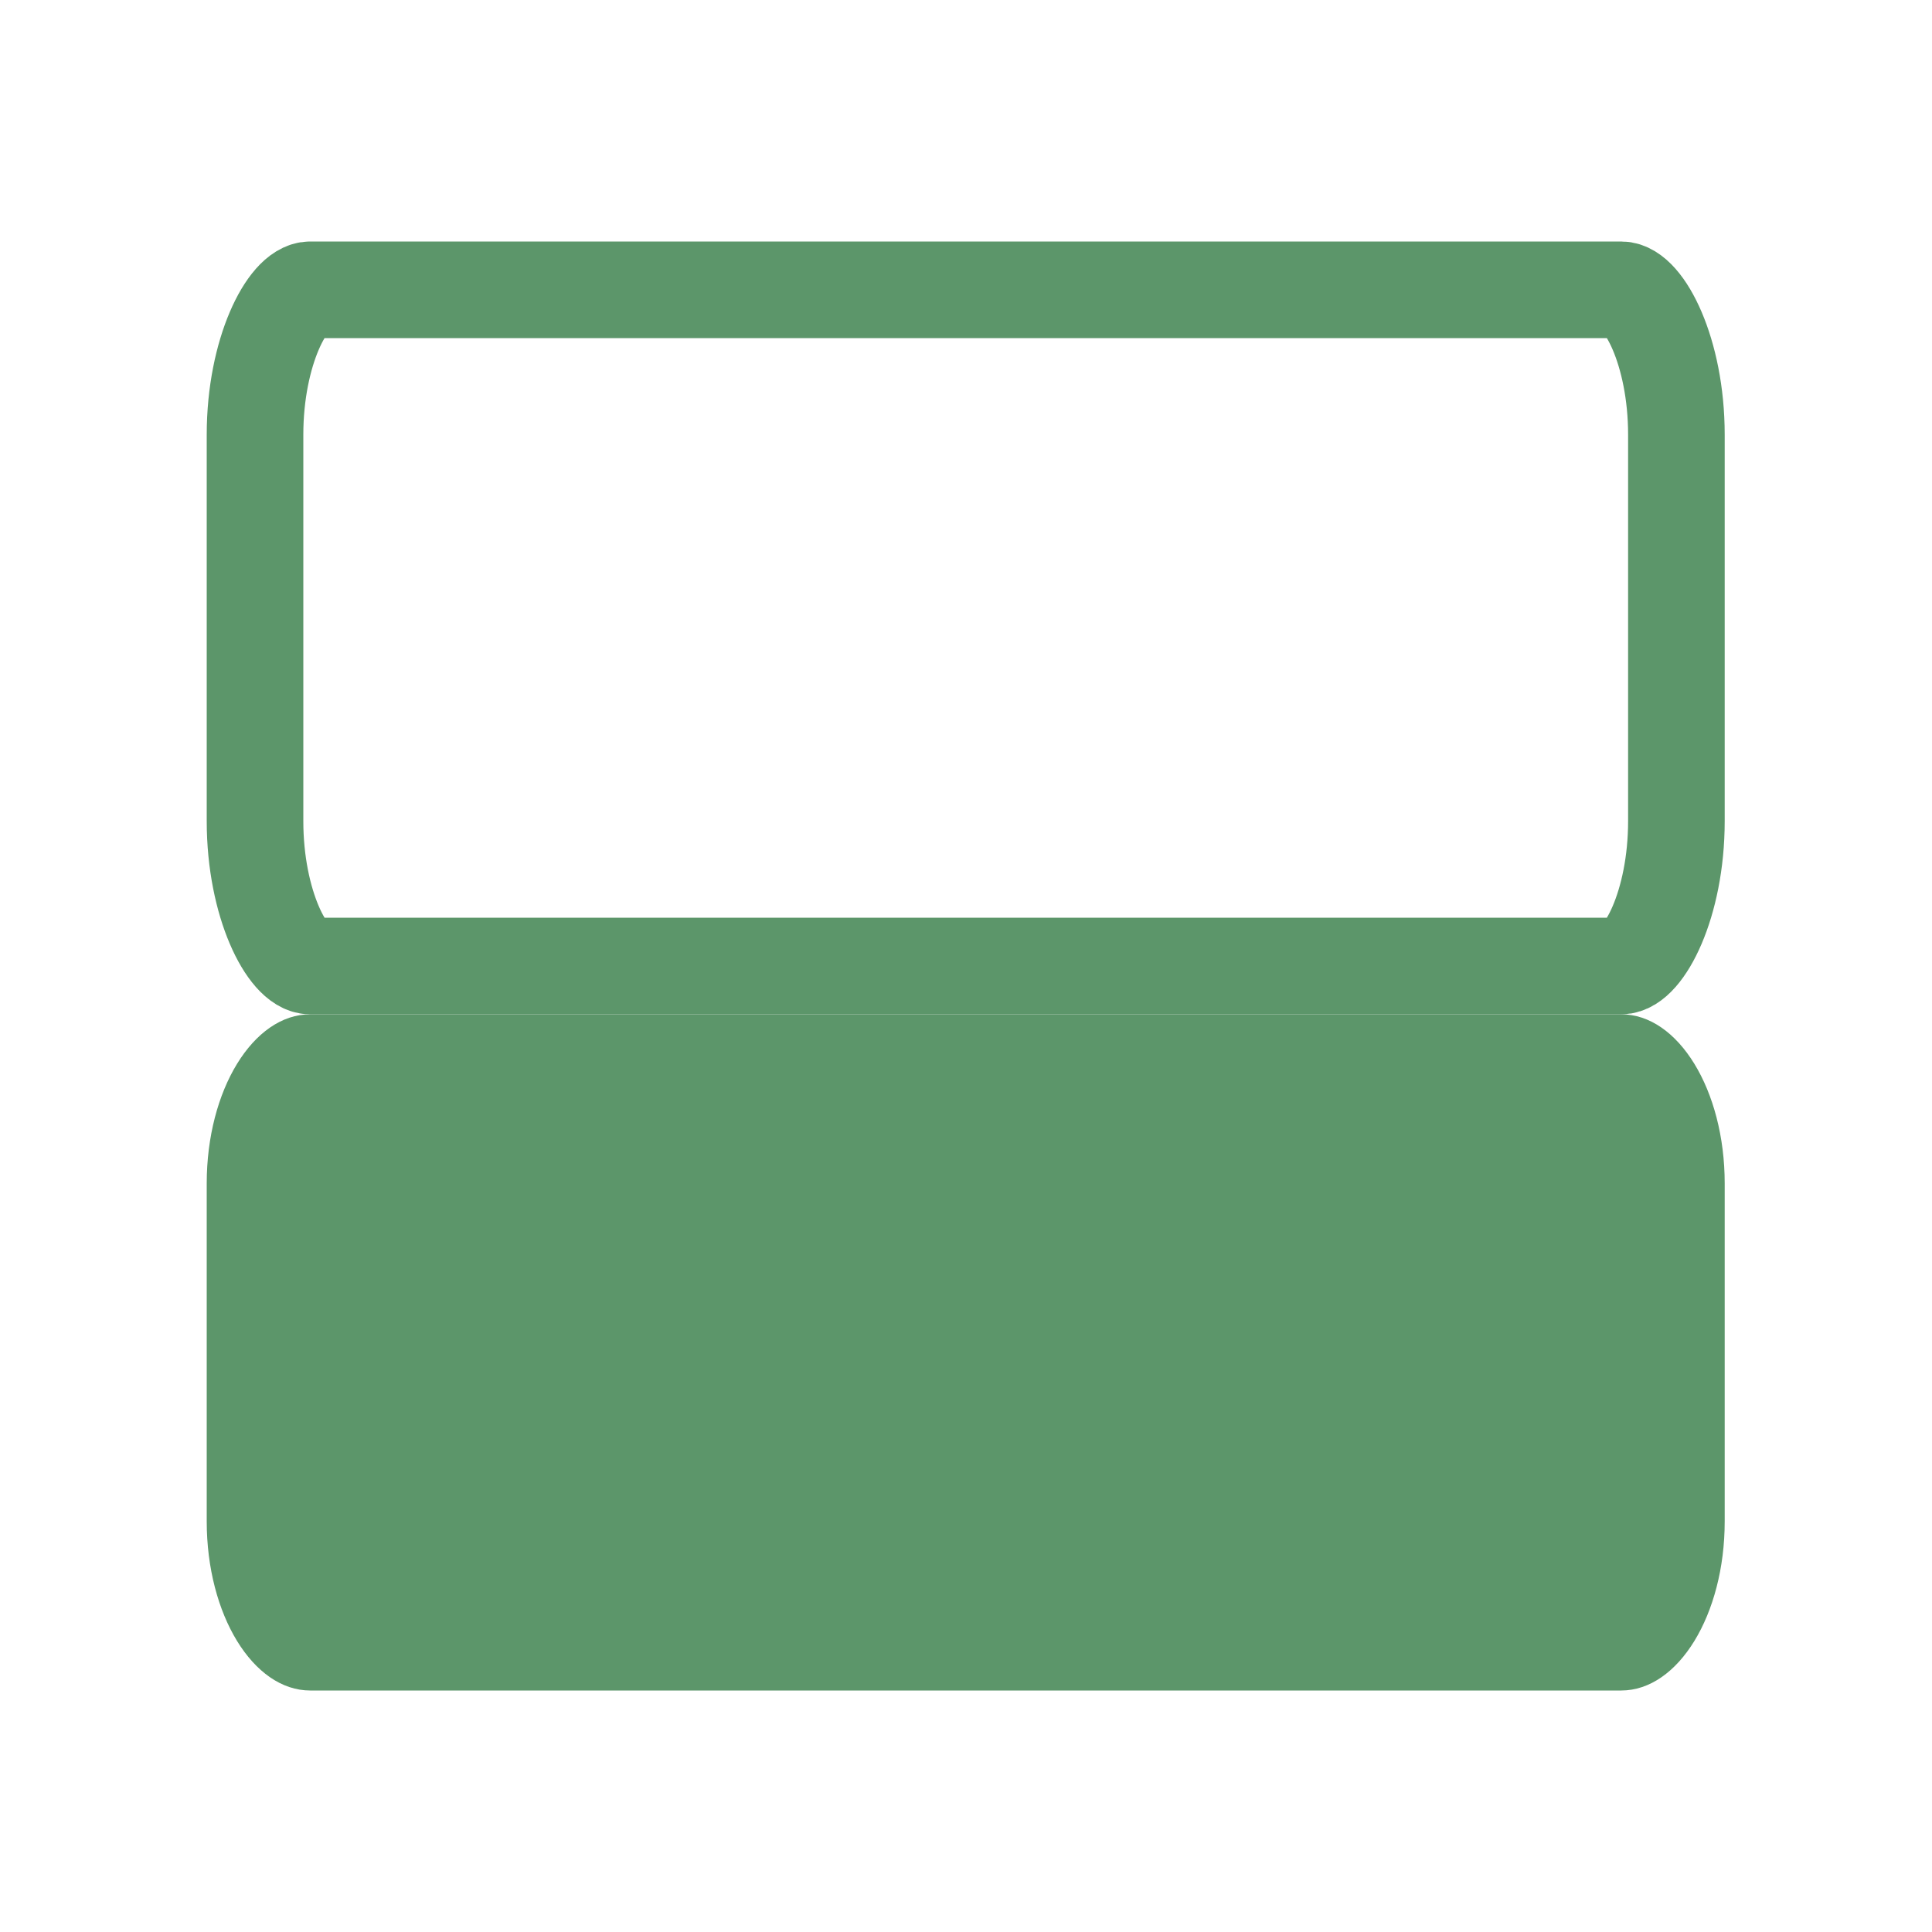 <?xml version="1.0" encoding="UTF-8"?>
<svg width="20px" height="20px" viewBox="0 0 20 20" version="1.1" xmlns="http://www.w3.org/2000/svg" xmlns:xlink="http://www.w3.org/1999/xlink">
    <!-- Generator: Sketch 57.1 (83088) - https://sketch.com -->
    <title>ico/homologación</title>
    <desc>Created with Sketch.</desc>
    <g id="ico/homologación" stroke="none" stroke-width="1" fill="none" fill-rule="evenodd">
        <path d="M17.354,4.5 C17.354,3.635 17.014,3 16.783,3 L3.211,3 C2.98,3 2.64,3.635 2.64,4.5 L2.64,8.5 C2.64,9.365 2.98,10 3.211,10 L16.783,10 C17.014,10 17.354,9.365 17.354,8.5 L17.354,4.5 Z" id="" stroke="#5C966A" fill-rule="nonzero"></path>
        <path d="M17.854,12.25 L17.854,15.75 C17.854,16.716 17.374,17.5 16.783,17.5 L3.211,17.5 C2.62,17.5 2.14,16.716 2.14,15.75 L2.14,12.25 C2.14,11.284 2.62,10.5 3.211,10.5 L16.783,10.5 C17.374,10.5 17.854,11.284 17.854,12.25 Z" id="" fill="#5C966A" fill-rule="nonzero"></path>
    </g>
</svg>